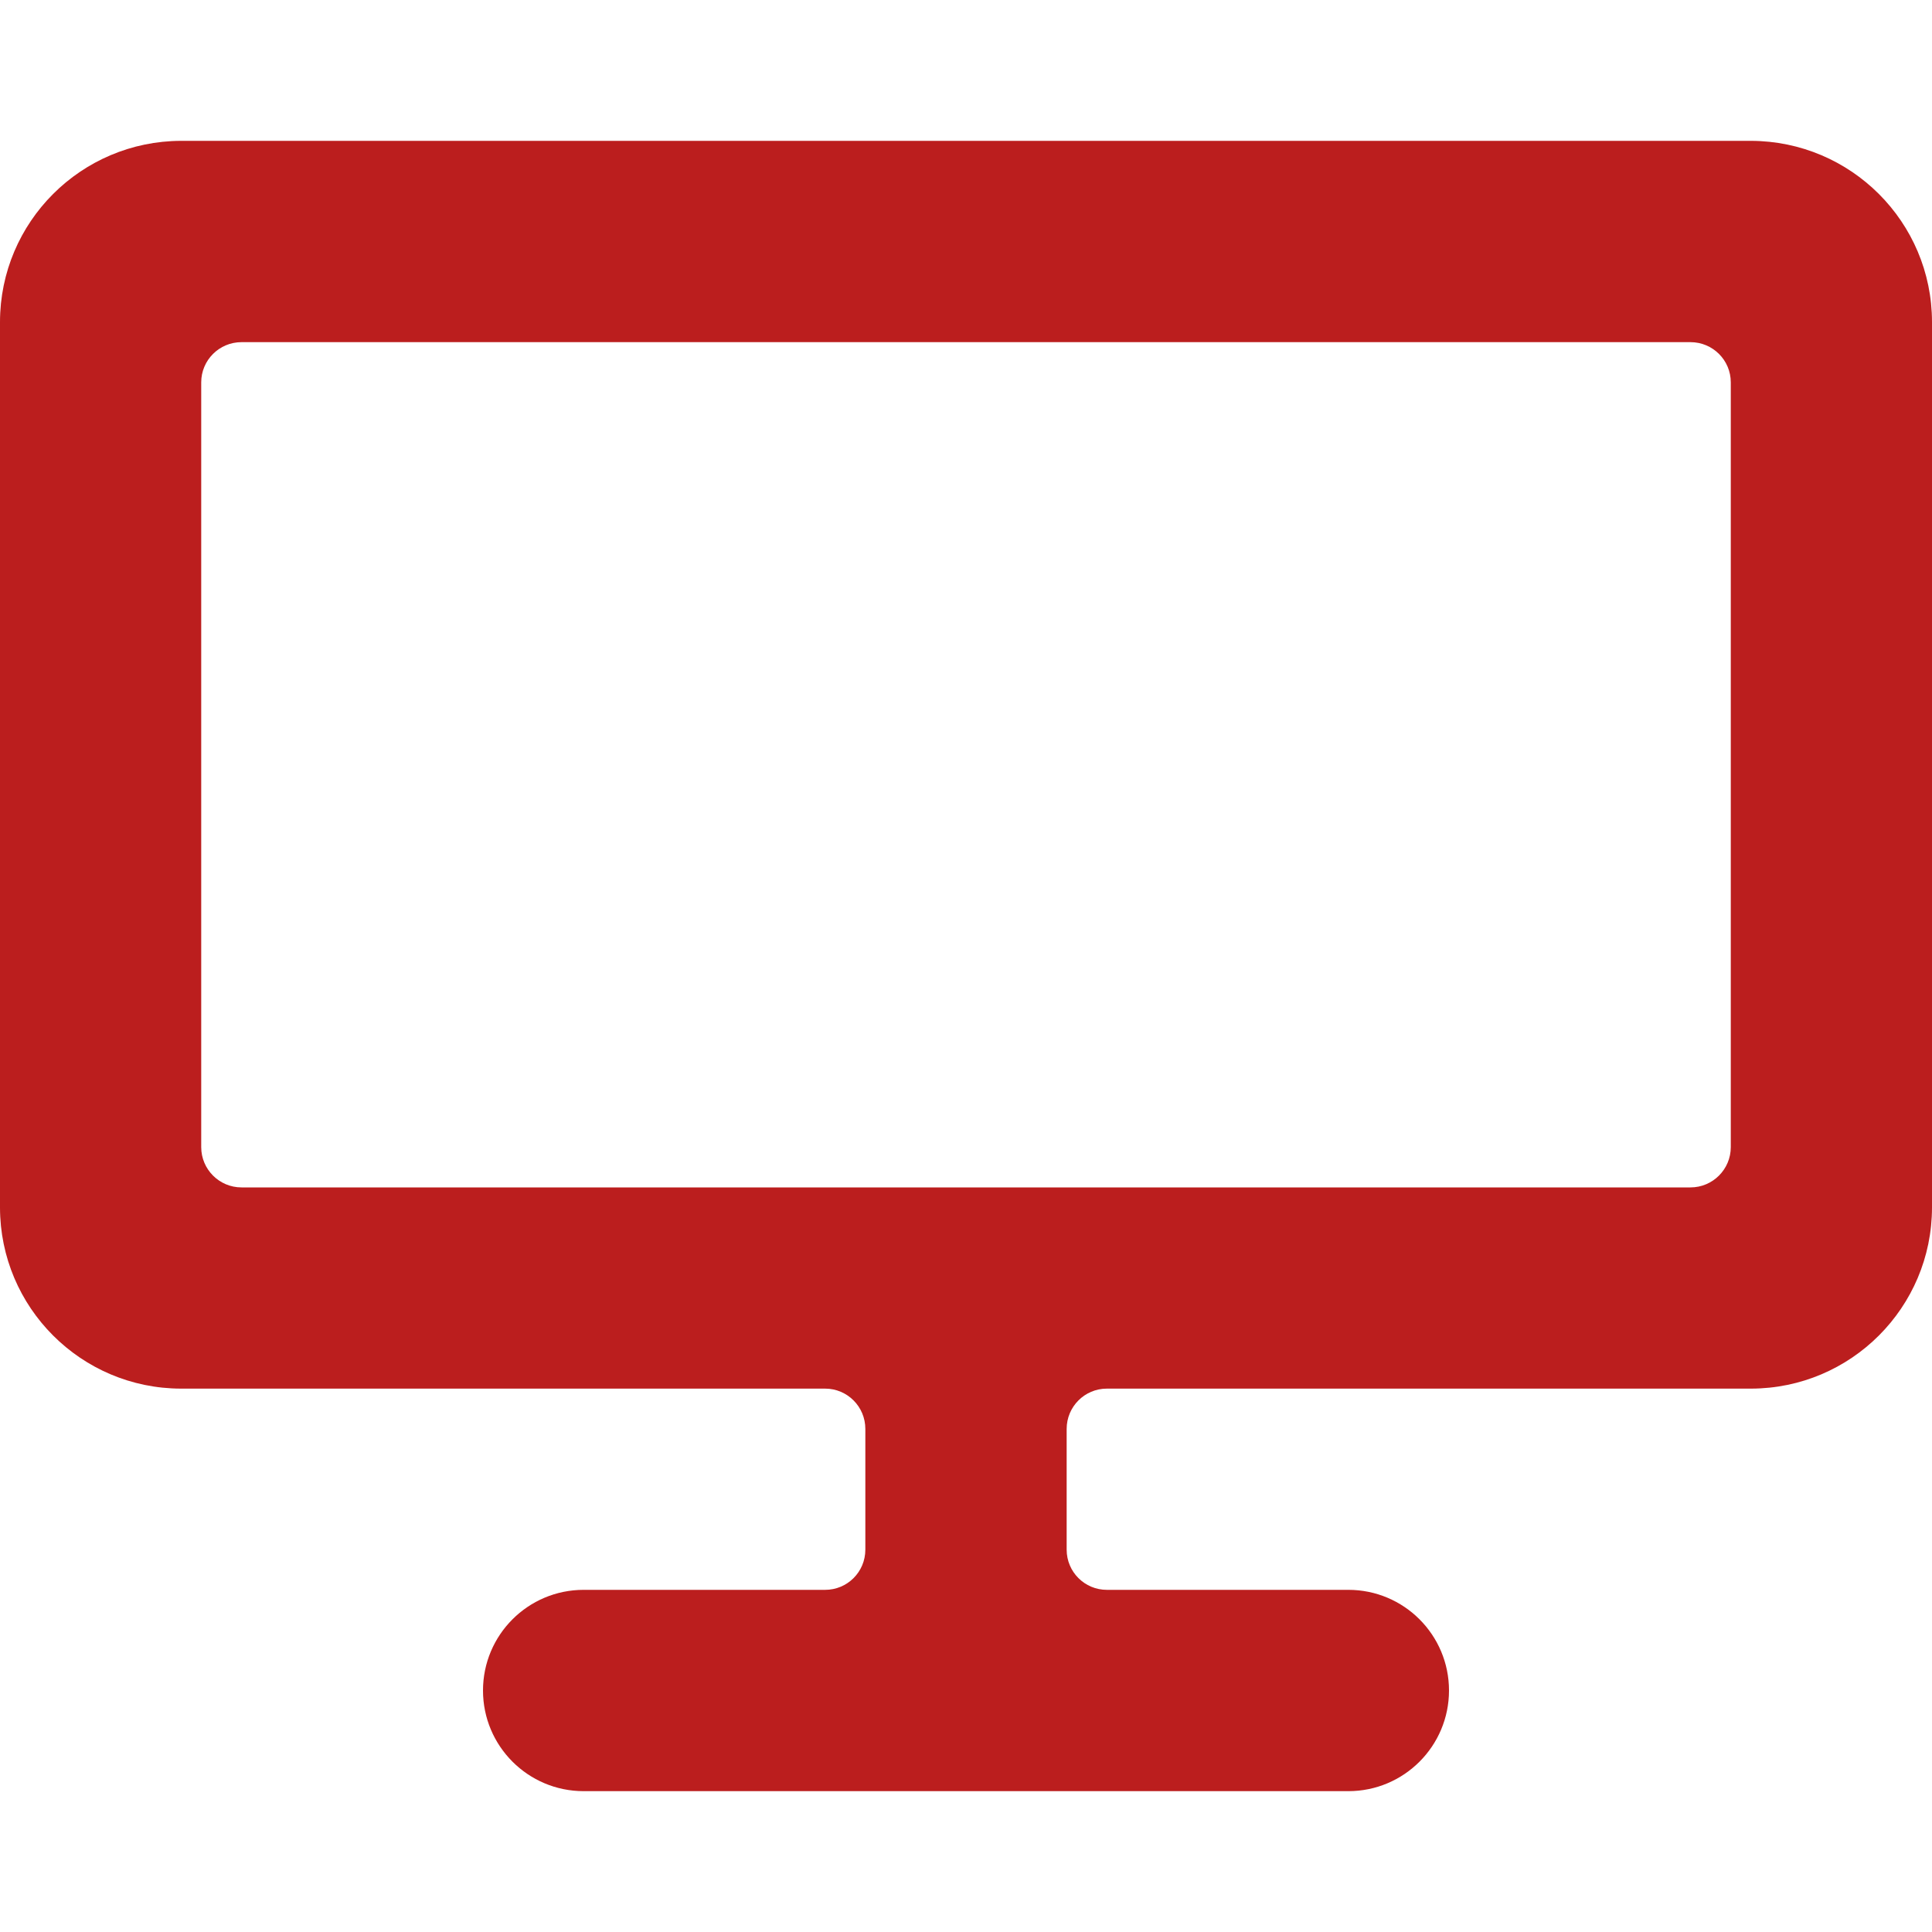 <svg width="20" height="20" viewBox="0 0 20 20" fill="none" xmlns="http://www.w3.org/2000/svg">
<path fill-rule="evenodd" clip-rule="evenodd" d="M18.125 1.458H1.875C0.84 1.46 0.001 2.298 0 3.333V12.5C0.001 13.535 0.84 14.374 1.875 14.375H8.542C8.772 14.375 8.958 14.562 8.958 14.792V16.042C8.958 16.272 8.772 16.458 8.542 16.458H6.042C5.466 16.458 5 16.925 5 17.5C5 18.075 5.466 18.542 6.042 18.542H13.958C14.534 18.542 15 18.075 15 17.5C15 16.925 14.534 16.458 13.958 16.458H11.458C11.228 16.458 11.042 16.272 11.042 16.042V14.792C11.042 14.562 11.228 14.375 11.458 14.375H18.125C19.16 14.374 19.999 13.535 20 12.5V3.333C19.999 2.298 19.16 1.46 18.125 1.458ZM17.917 11.875C17.917 12.105 17.73 12.292 17.5 12.292H2.5C2.27 12.292 2.083 12.105 2.083 11.875V3.958C2.083 3.728 2.27 3.542 2.5 3.542H17.5C17.73 3.542 17.917 3.728 17.917 3.958V11.875Z" fill="#BB1E1E"/>
</svg>
